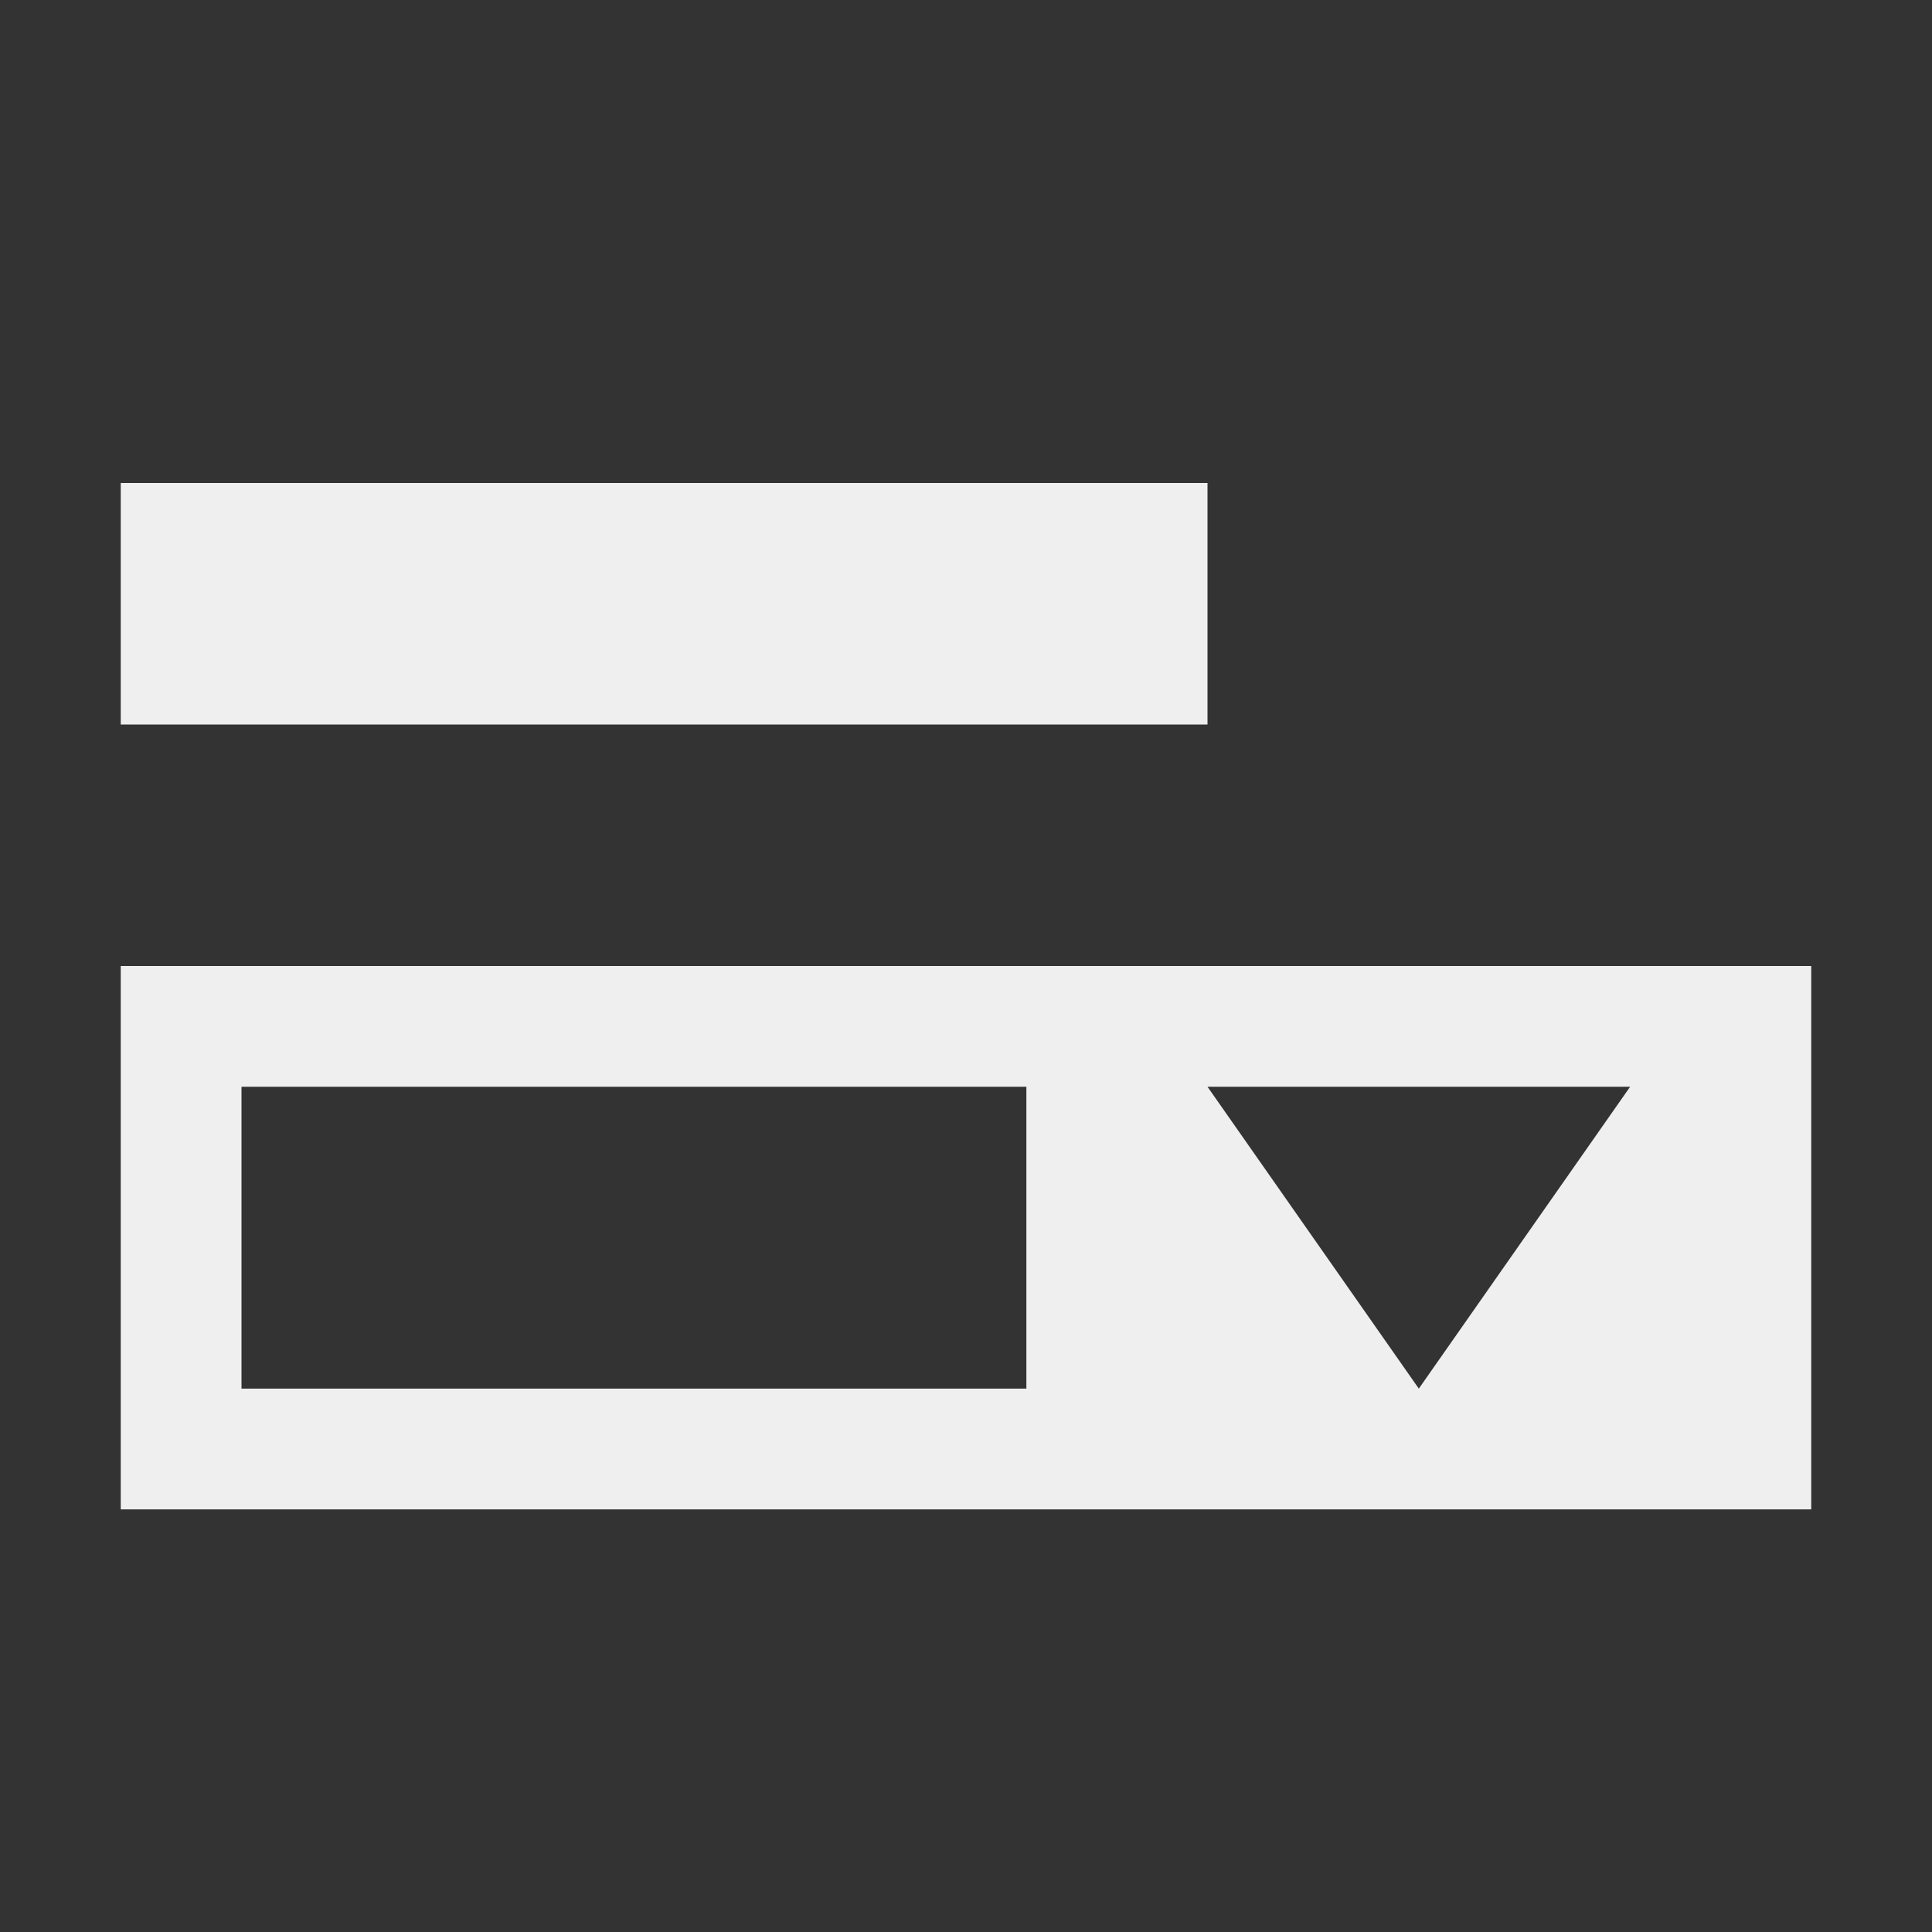 <svg height="32" viewBox="0 0 32 32" width="32" xmlns="http://www.w3.org/2000/svg"><rect x="0" y="0" width="32" height="32" fill="#333333" stroke="none"/><path d="m2 8v4h18v-4zm0 8v7 2h28v-9zm2 2h13v5h-13zm16 0h7l-3.5 5z" fill="#efefef"/></svg>